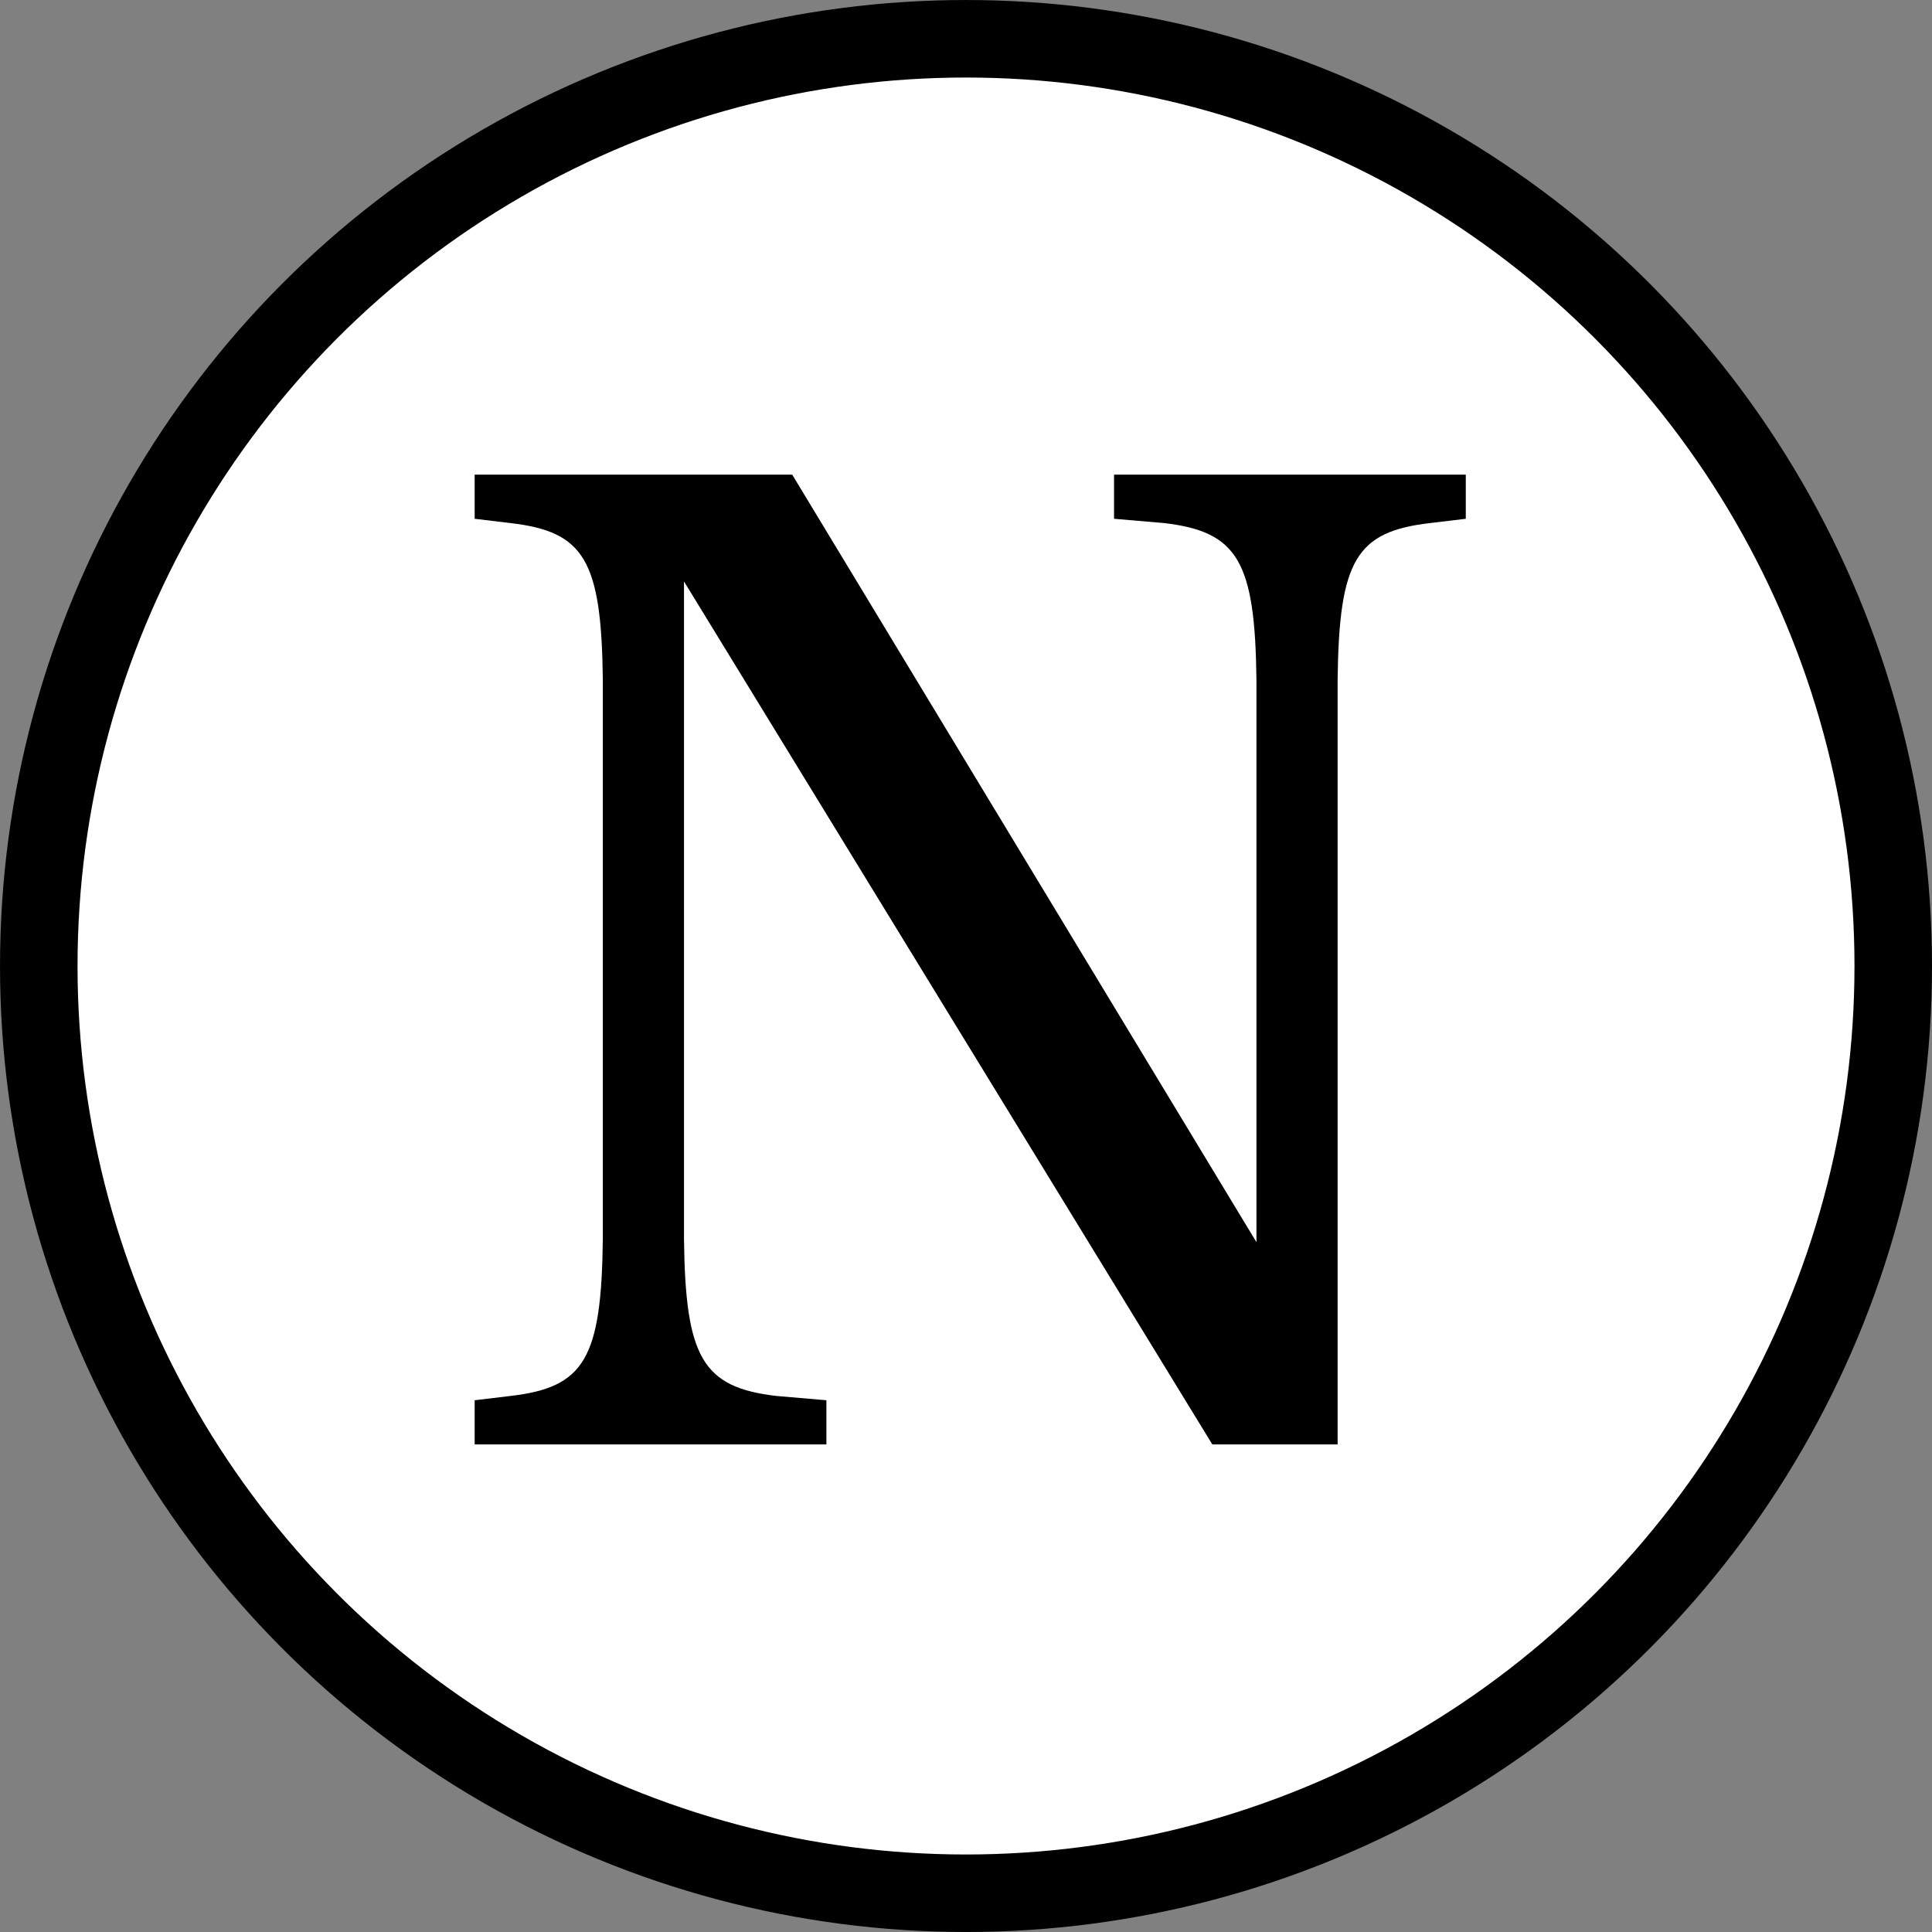 <?xml version="1.0" encoding="UTF-8" standalone="no"?>
<!-- Created with Inkscape (http://www.inkscape.org/) -->

<svg
   xmlns:dc="http://purl.org/dc/elements/1.1/"
   xmlns:cc="http://creativecommons.org/ns#"
   xmlns:rdf="http://www.w3.org/1999/02/22-rdf-syntax-ns#"
   xmlns:svg="http://www.w3.org/2000/svg"
   xmlns="http://www.w3.org/2000/svg"
   xmlns:sodipodi="http://sodipodi.sourceforge.net/DTD/sodipodi-0.dtd"
   xmlns:inkscape="http://www.inkscape.org/namespaces/inkscape"
   width="95.875mm"
   height="95.875mm"
   viewBox="0 0 95.875 95.875"
   version="1.1"
   id="svg8"
   inkscape:version="0.92.2 5c3e80d, 2017-08-06"
   sodipodi:docname="newcommen.svg">
  <rect x="0" y="0" width="95.875" height="95.875" fill="#808080" stroke="none"/>
  <defs
     id="defs2" />
  <sodipodi:namedview
     id="base"
     pagecolor="#ffffff"
     bordercolor="#666666"
     borderopacity="1.0"
     inkscape:pageopacity="0.0"
     inkscape:pageshadow="2"
     inkscape:zoom="0.35"
     inkscape:cx="-213.10402"
     inkscape:cy="82.610263"
     inkscape:document-units="mm"
     inkscape:current-layer="layer1"
     showgrid="false"
     inkscape:window-width="1366"
     inkscape:window-height="713"
     inkscape:window-x="0"
     inkscape:window-y="27"
     inkscape:window-maximized="1" />
  <g
     inkscape:label="Calque 1"
     inkscape:groupmode="layer"
     id="layer1"
     transform="translate(-34.083,-80.863)">
    <circle
       style="fill:#ffffff;fill-opacity:1;stroke:#000000;stroke-width:3.847;stroke-miterlimit:4;stroke-dasharray:none;stroke-opacity:1;paint-order:markers fill stroke"
       id="path4548"
       cy="128.801"
       cx="82.021"
       r="46.014" />
    <g
       aria-label="N"
       transform="matrix(0.265,0,0,0.265,0.529,0)"
       style="font-style:normal;font-weight:normal;font-size:40px;line-height:1.25;font-family:sans-serif;letter-spacing:0px;word-spacing:0px;fill:#000000;fill-opacity:1;stroke:none"
       id="flowRoot4506">
      <path
         d="m 254.706,414.025 98.933,161.6 h 23.467 V 432.425 c 0.267,-22.4 3.467,-27.733 17.333,-29.333 l 6.667,-0.8 v -8.267 h -65.867 v 8.267 l 9.333,0.8 c 13.867,1.6 17.067,7.2 17.333,29.333 V 537.758 L 274.972,394.025 H 215.506 v 8.267 l 6.667,0.8 c 13.867,1.6 17.067,6.933 17.333,29.333 v 104.8 c -0.267,22.4 -3.467,27.733 -17.333,29.333 l -6.667,0.8 v 8.267 h 65.867 v -8.267 l -9.333,-0.8 c -13.867,-1.6 -17.067,-7.2 -17.333,-29.333 z"
         style="font-style:normal;font-variant:normal;font-weight:300;font-stretch:normal;font-size:266.667px;font-family:'URW Bookman';-inkscape-font-specification:'URW Bookman, Light';font-variant-ligatures:normal;font-variant-caps:normal;font-variant-numeric:normal;font-feature-settings:normal;text-align:start;writing-mode:lr-tb;text-anchor:start;fill:#000000"
         id="path817" />
    </g>
  </g>
</svg>
